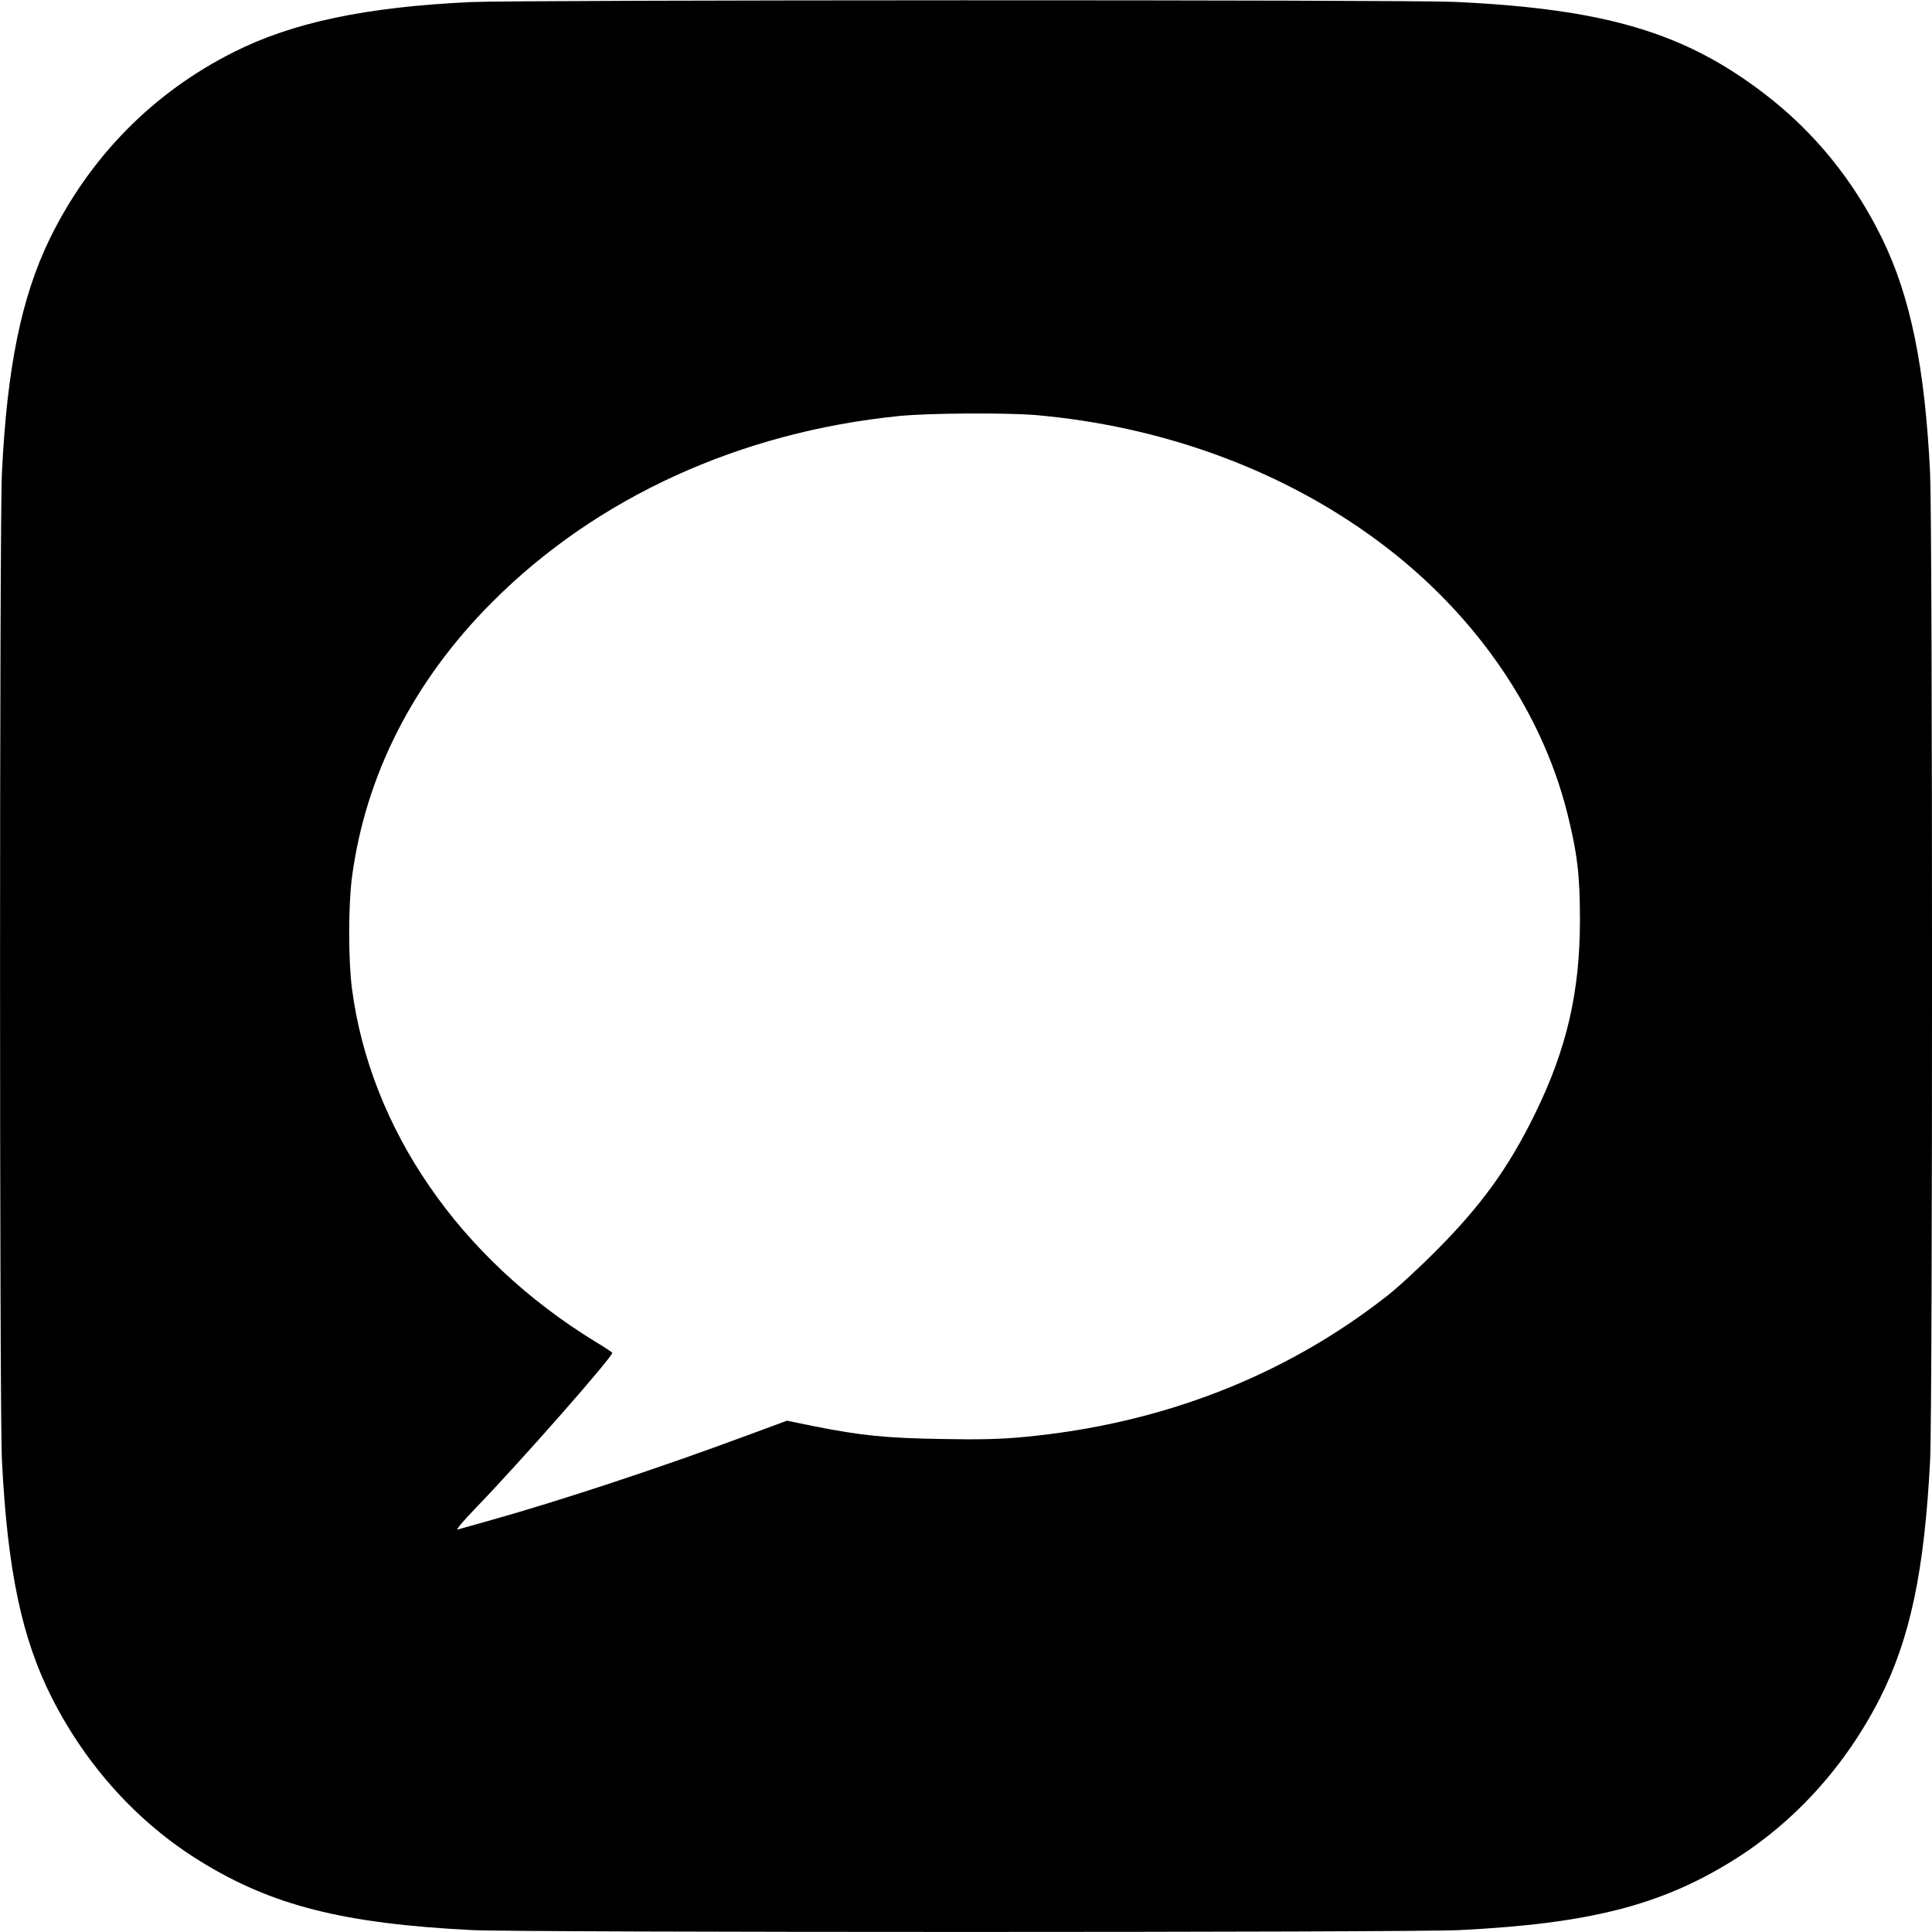 <?xml version="1.0" standalone="no"?>
<!DOCTYPE svg PUBLIC "-//W3C//DTD SVG 20010904//EN"
 "http://www.w3.org/TR/2001/REC-SVG-20010904/DTD/svg10.dtd">
<svg version="1.0" xmlns="http://www.w3.org/2000/svg"
 width="1024pt" height="1024pt" viewBox="0 0 1024 1024"
 preserveAspectRatio="xMidYMid meet">
<g transform="translate(0,1024) scale(0.1,-0.1)"
fill="#000000" stroke="none">
<path d="M2495 10229 c-556 -26 -944 -108 -1254 -264 -428 -214 -764 -555
-977 -990 -150 -308 -227 -682 -254 -1245 -13 -283 -13 -4950 0 -5225 29 -586
105 -949 266 -1266 183 -360 455 -660 784 -863 381 -236 761 -332 1445 -366
267 -13 4963 -13 5230 0 684 34 1064 130 1445 366 329 203 601 503 784 863
160 316 236 675 266 1261 14 268 13 4945 0 5230 -27 563 -104 937 -254 1245
-151 309 -360 566 -624 768 -424 325 -844 450 -1642 487 -256 12 -4959 11
-5215 -1z m2995 -2189 c660 -58 1280 -282 1780 -643 524 -377 893 -899 1036
-1463 54 -216 68 -332 68 -569 0 -383 -70 -686 -239 -1030 -138 -282 -284
-484 -520 -721 -88 -89 -207 -199 -265 -244 -540 -423 -1191 -677 -1920 -746
-124 -12 -233 -15 -440 -11 -295 5 -425 18 -672 67 l-147 30 -214 -79 c-460
-171 -988 -345 -1351 -447 -88 -25 -170 -48 -181 -51 -11 -3 34 50 100 118
231 239 729 805 720 819 -2 4 -43 31 -90 59 -721 442 -1193 1129 -1290 1874
-19 153 -19 432 0 584 71 542 326 1044 745 1463 552 553 1311 900 2155 985
159 16 569 18 725 5z"/>
</g>
</svg>

